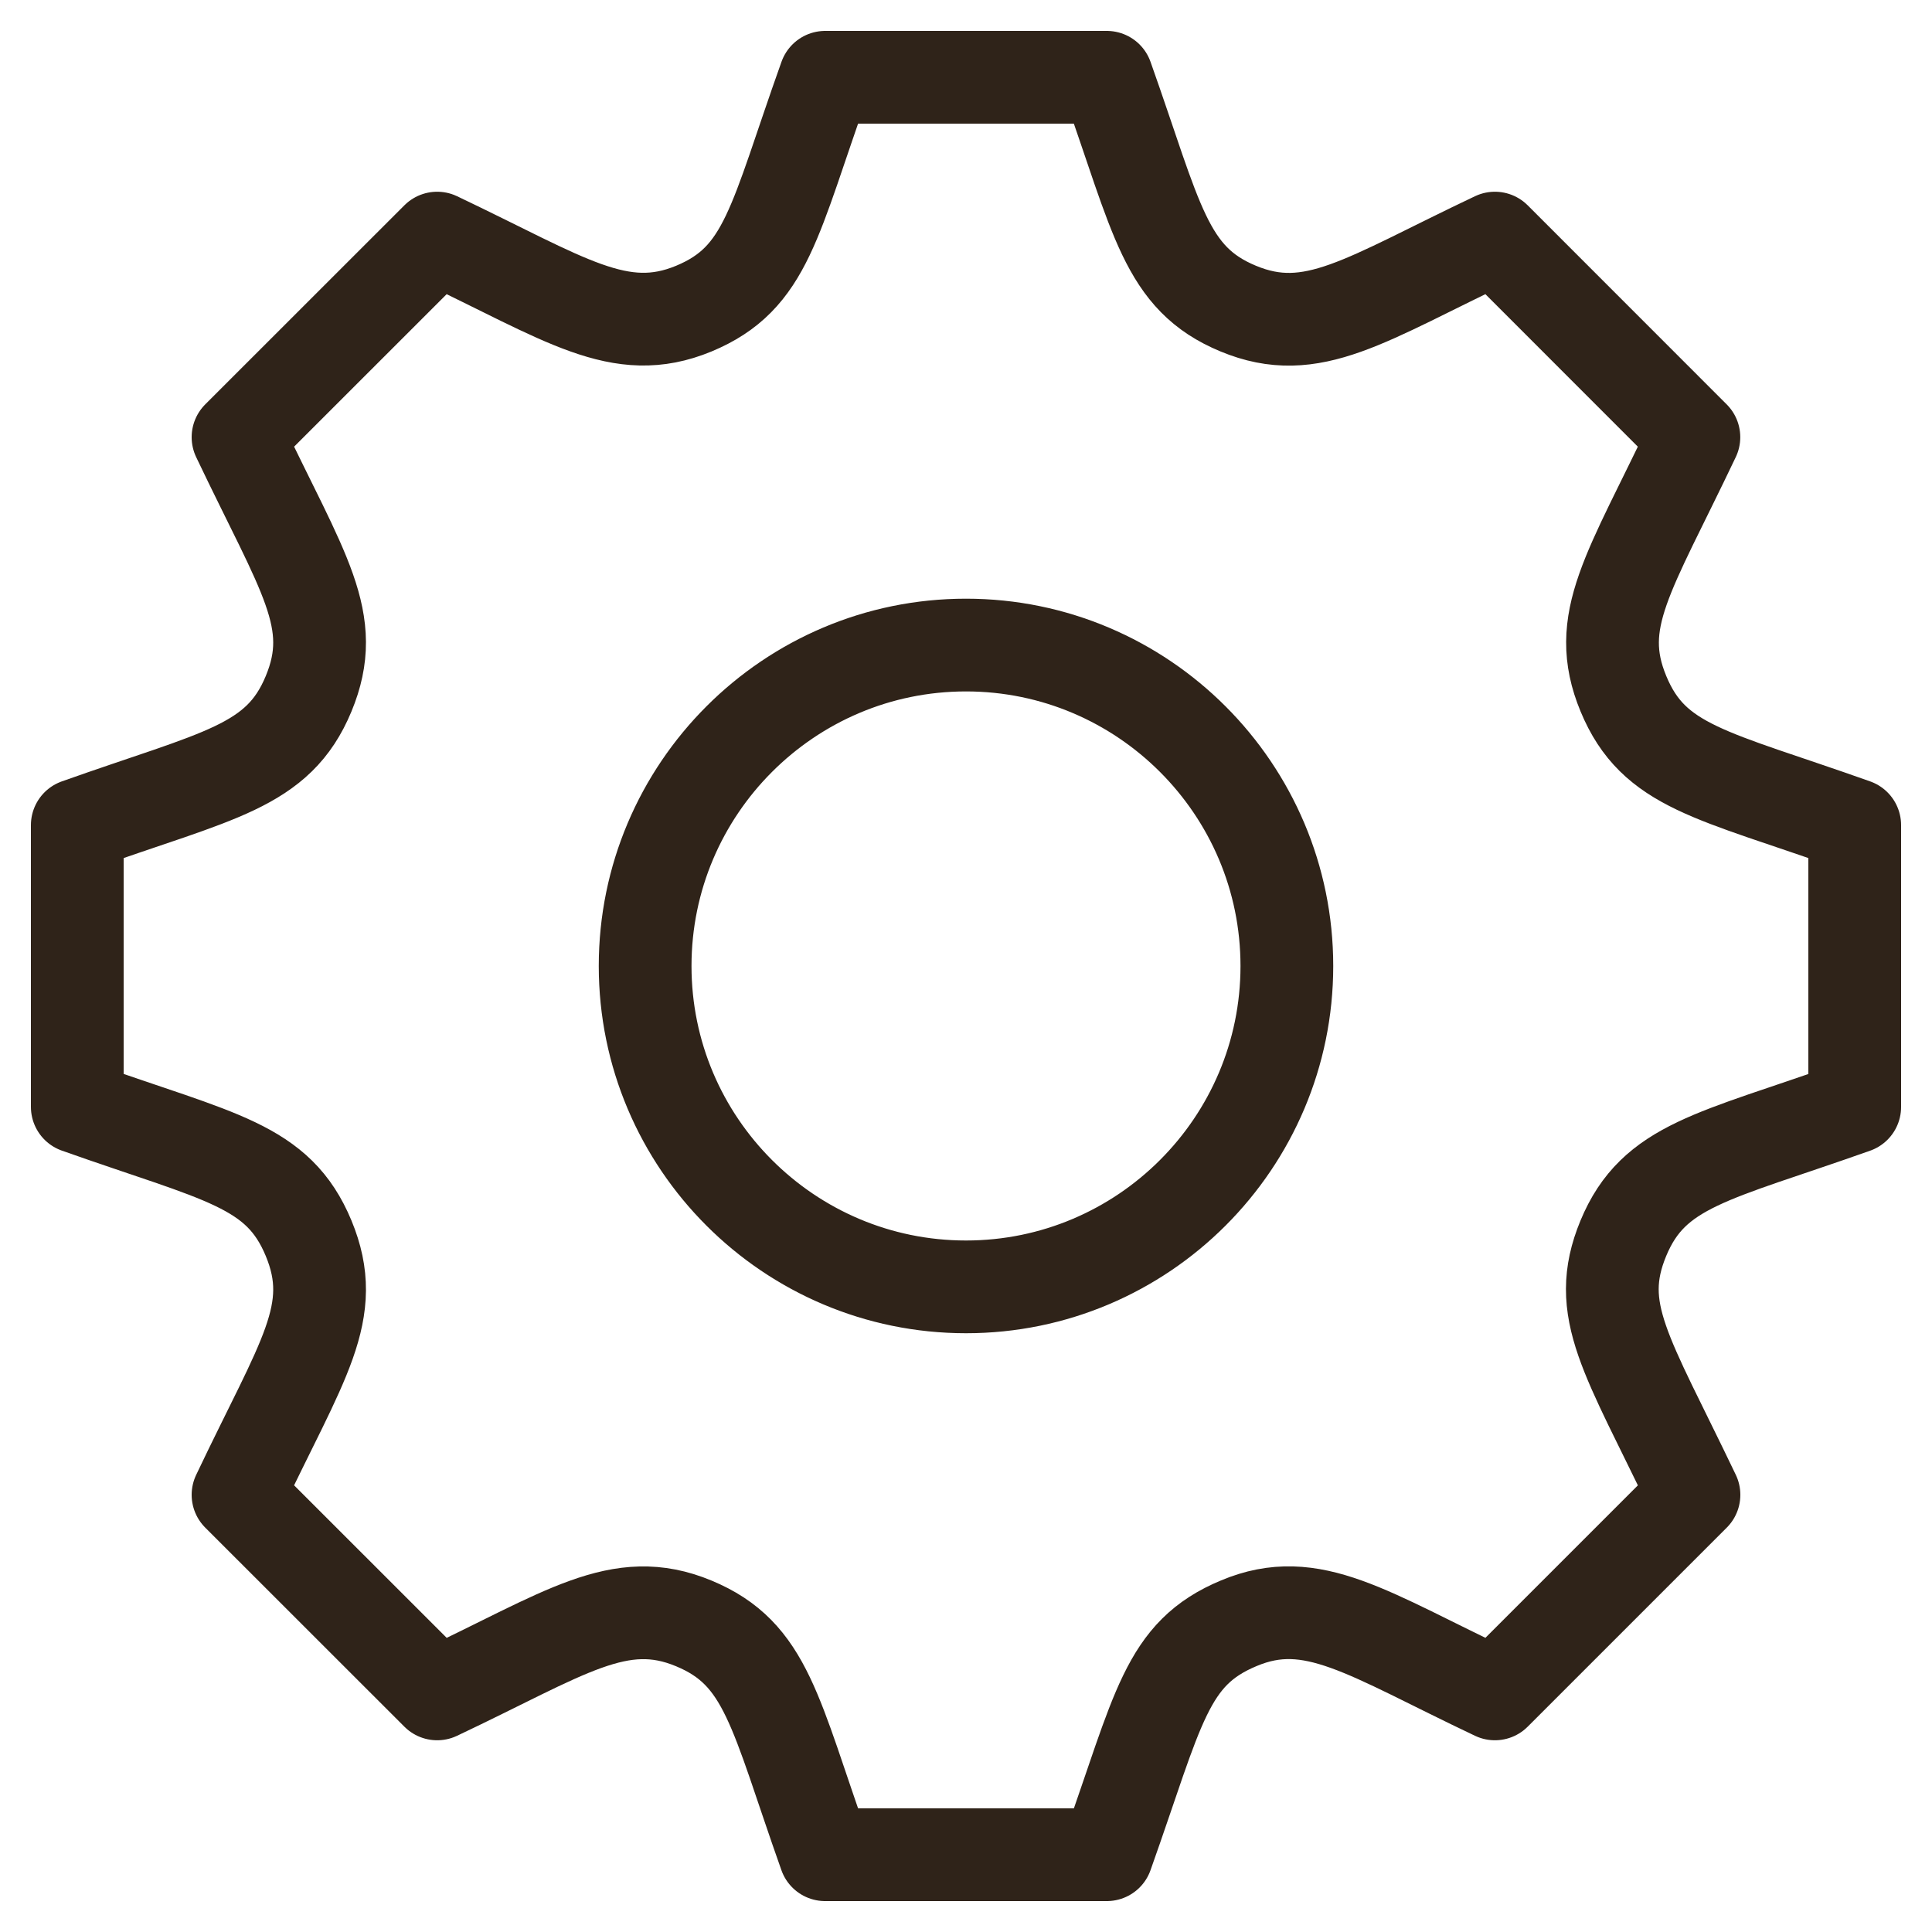 <svg width="25" height="25" viewBox="0 0 25 25" fill="none" xmlns="http://www.w3.org/2000/svg">
<path fill-rule="evenodd" clip-rule="evenodd" d="M12.5 16.652C10.21 16.652 8.348 14.79 8.348 12.5C8.348 10.21 10.21 8.347 12.5 8.347C14.79 8.347 16.652 10.21 16.652 12.5C16.652 14.79 14.79 16.652 12.5 16.652ZM14.322 24H10.677C10.025 22.162 9.925 21.4 8.978 21.007C8.015 20.606 7.319 21.134 5.657 21.919L3.08 19.343C3.916 17.582 4.39 16.98 3.993 16.022C3.598 15.072 2.851 14.98 1 14.323V10.677C2.827 10.027 3.599 9.928 3.993 8.978C4.387 8.028 3.925 7.432 3.08 5.657L5.657 3.081C7.325 3.874 8.02 4.389 8.977 3.994C9.928 3.599 10.014 2.858 10.678 1H14.322C14.975 2.838 15.077 3.601 16.022 3.993C16.981 4.392 17.66 3.879 19.344 3.081L21.919 5.657C21.078 7.427 20.615 8.03 21.007 8.977C21.401 9.928 22.149 10.019 24 10.677V14.324C22.173 14.973 21.4 15.073 21.006 16.023C20.62 16.957 21.048 17.519 21.92 19.343L19.344 21.919C17.688 21.134 16.98 20.607 16.032 21.004C15.086 21.397 14.997 22.102 14.322 24Z" stroke="#2F2319" stroke-width="1.2" stroke-linecap="round" stroke-linejoin="round"/>
</svg>
